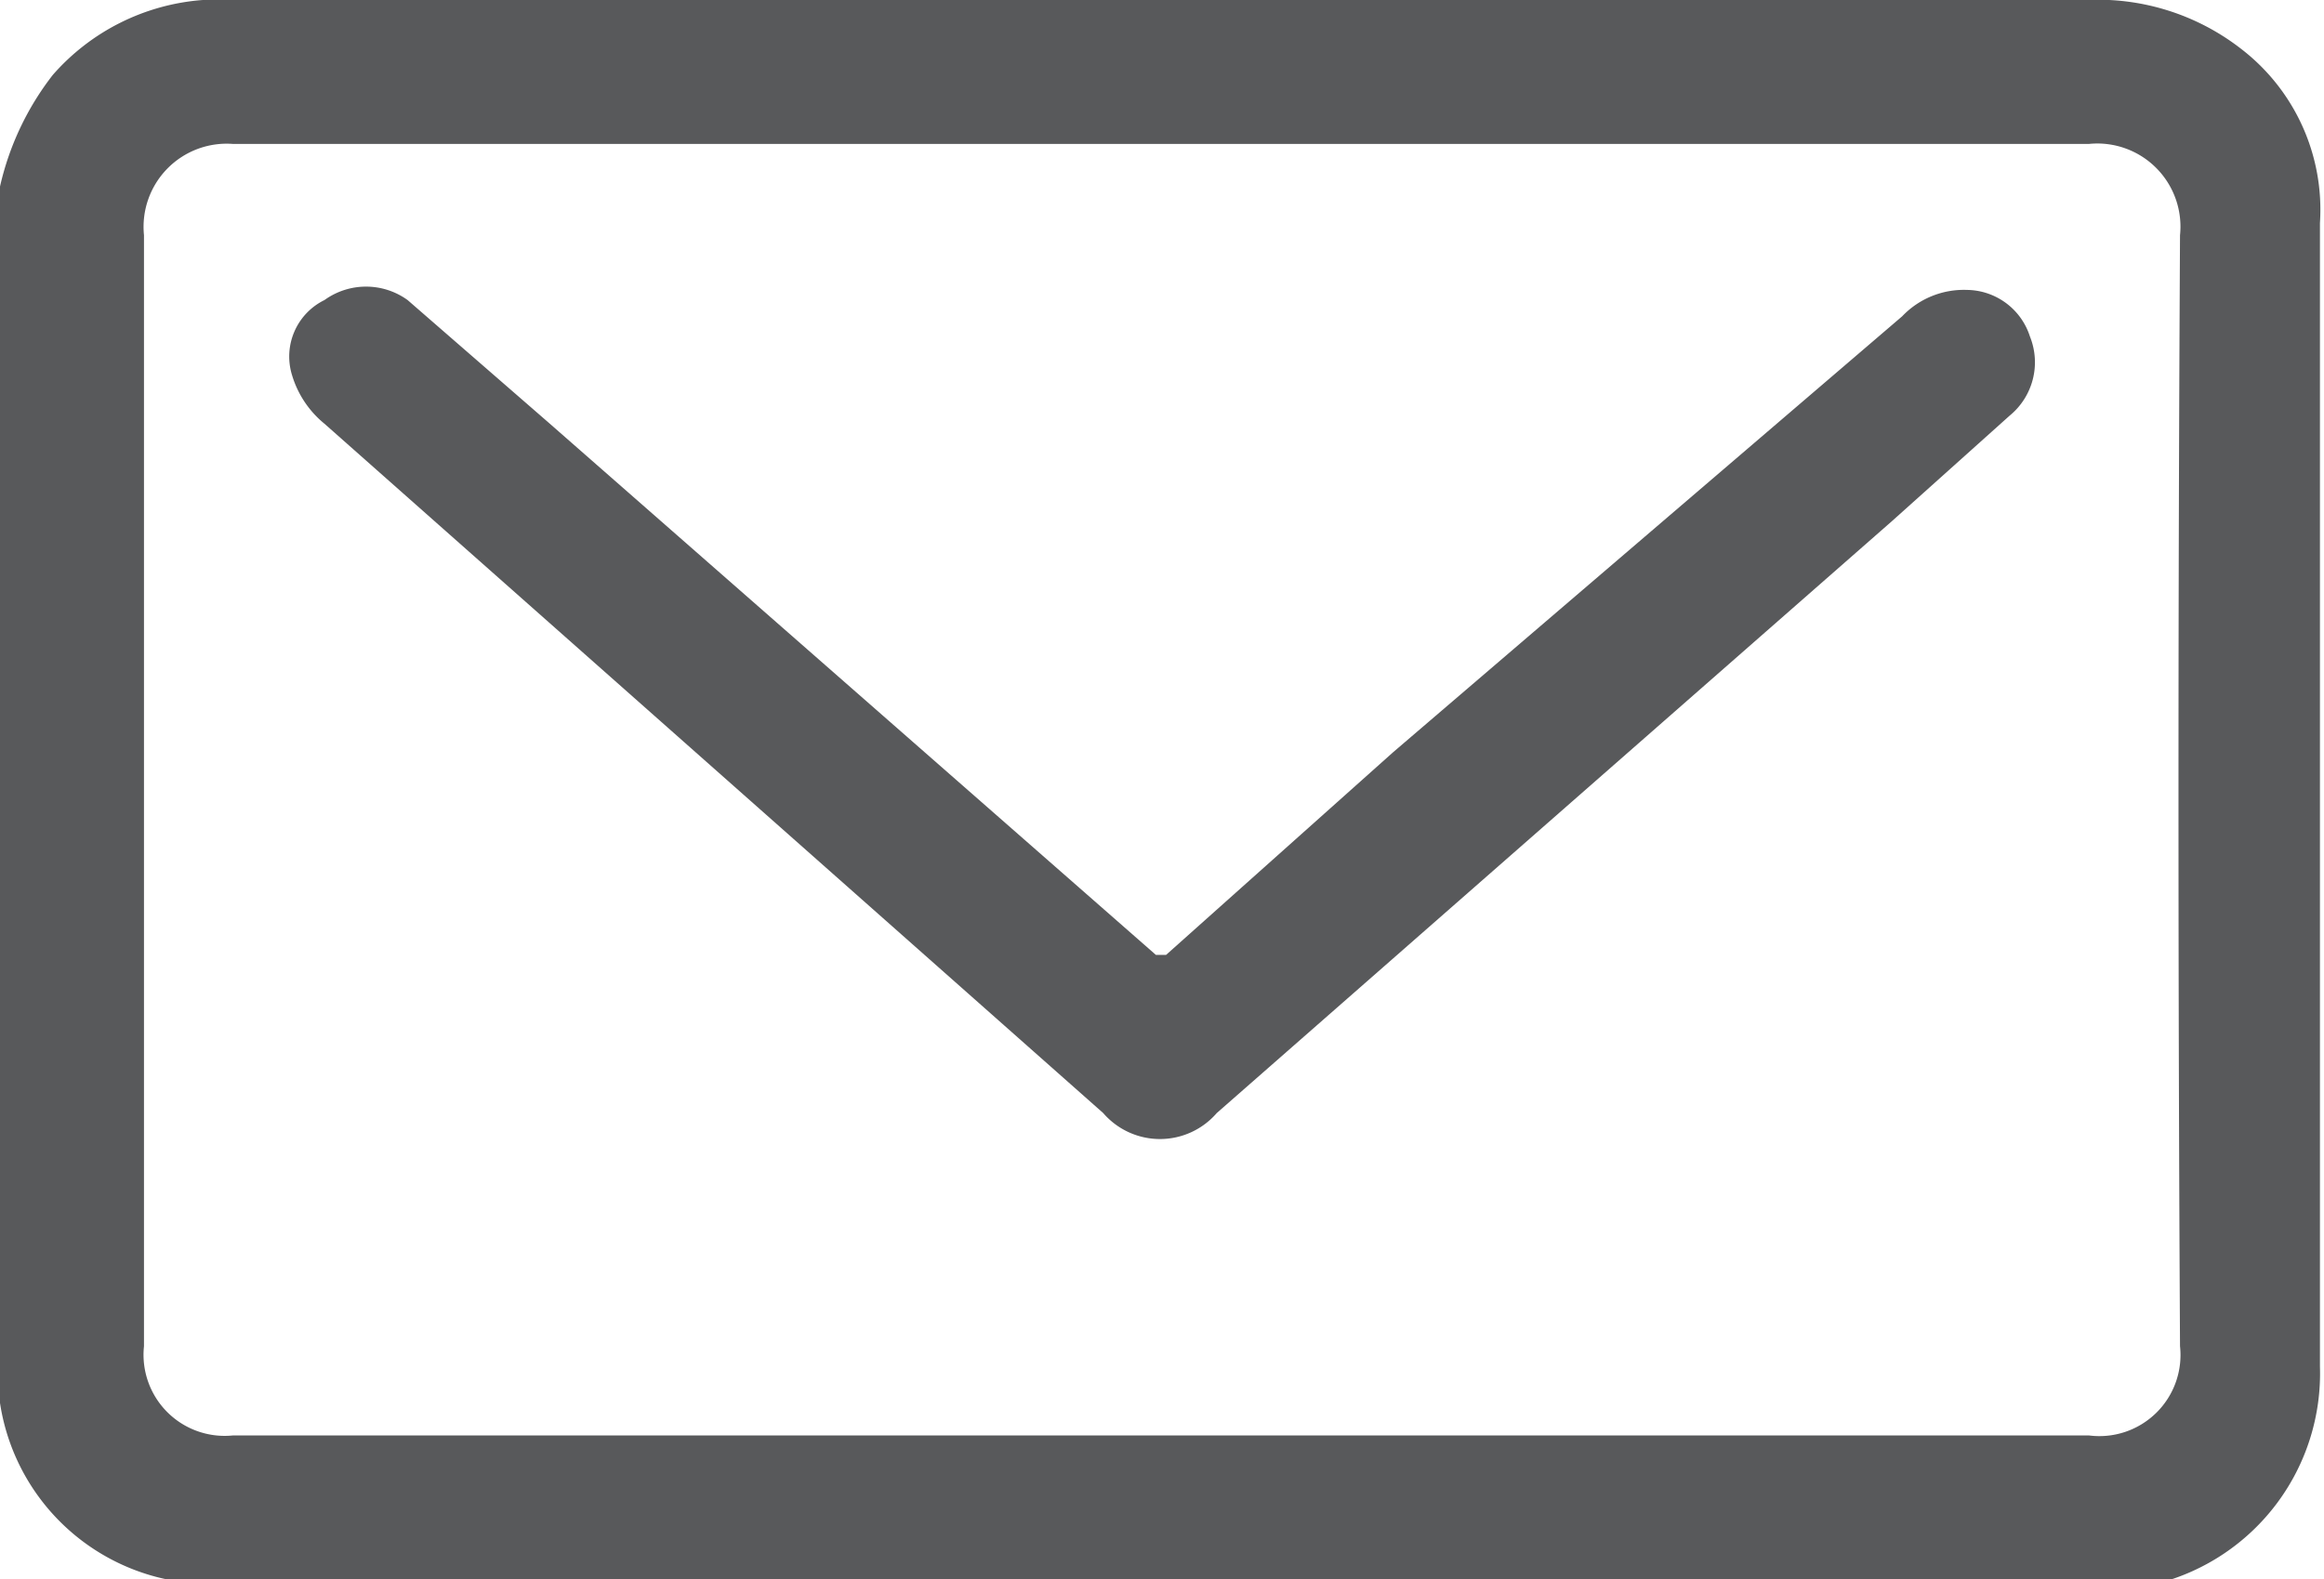 <svg xmlns="http://www.w3.org/2000/svg" viewBox="0 0 11.46 7.79"><defs><style>.cls-1{fill:#58595b;}</style></defs><title>mail</title><g id="Layer_2" data-name="Layer 2"><g id="Layer_1-2" data-name="Layer 1"><path class="cls-1" d="M11.05.24A1.15,1.15,0,0,0,10.29,0H1A1.09,1.09,0,0,0,.26.37,1.4,1.4,0,0,0,0,.92v6l0,0a1.05,1.05,0,0,0,1.11.89h9.2a1.23,1.23,0,0,0,.33,0,1.07,1.07,0,0,0,.8-1.07V1.1A1,1,0,0,0,11.05.24Zm-.3,6.4a.4.4,0,0,1-.45.44H1.15a.4.4,0,0,1-.44-.44c0-1.83,0-3.66,0-5.48A.41.41,0,0,1,1.15.71H10.3a.41.41,0,0,1,.45.45C10.74,3,10.74,4.81,10.75,6.64Z"/><path class="cls-1" d="M9.91,2.05l-.58.52L6,5.49a.37.37,0,0,1-.56,0L1.6,2.09a.49.49,0,0,1-.16-.24.31.31,0,0,1,.16-.37.35.35,0,0,1,.41,0l.69.6,3,2.63.05,0,1.12-1L9.38,1.56a.42.42,0,0,1,.32-.13.33.33,0,0,1,.31.23A.34.34,0,0,1,9.91,2.05Z"/></g></g></svg>